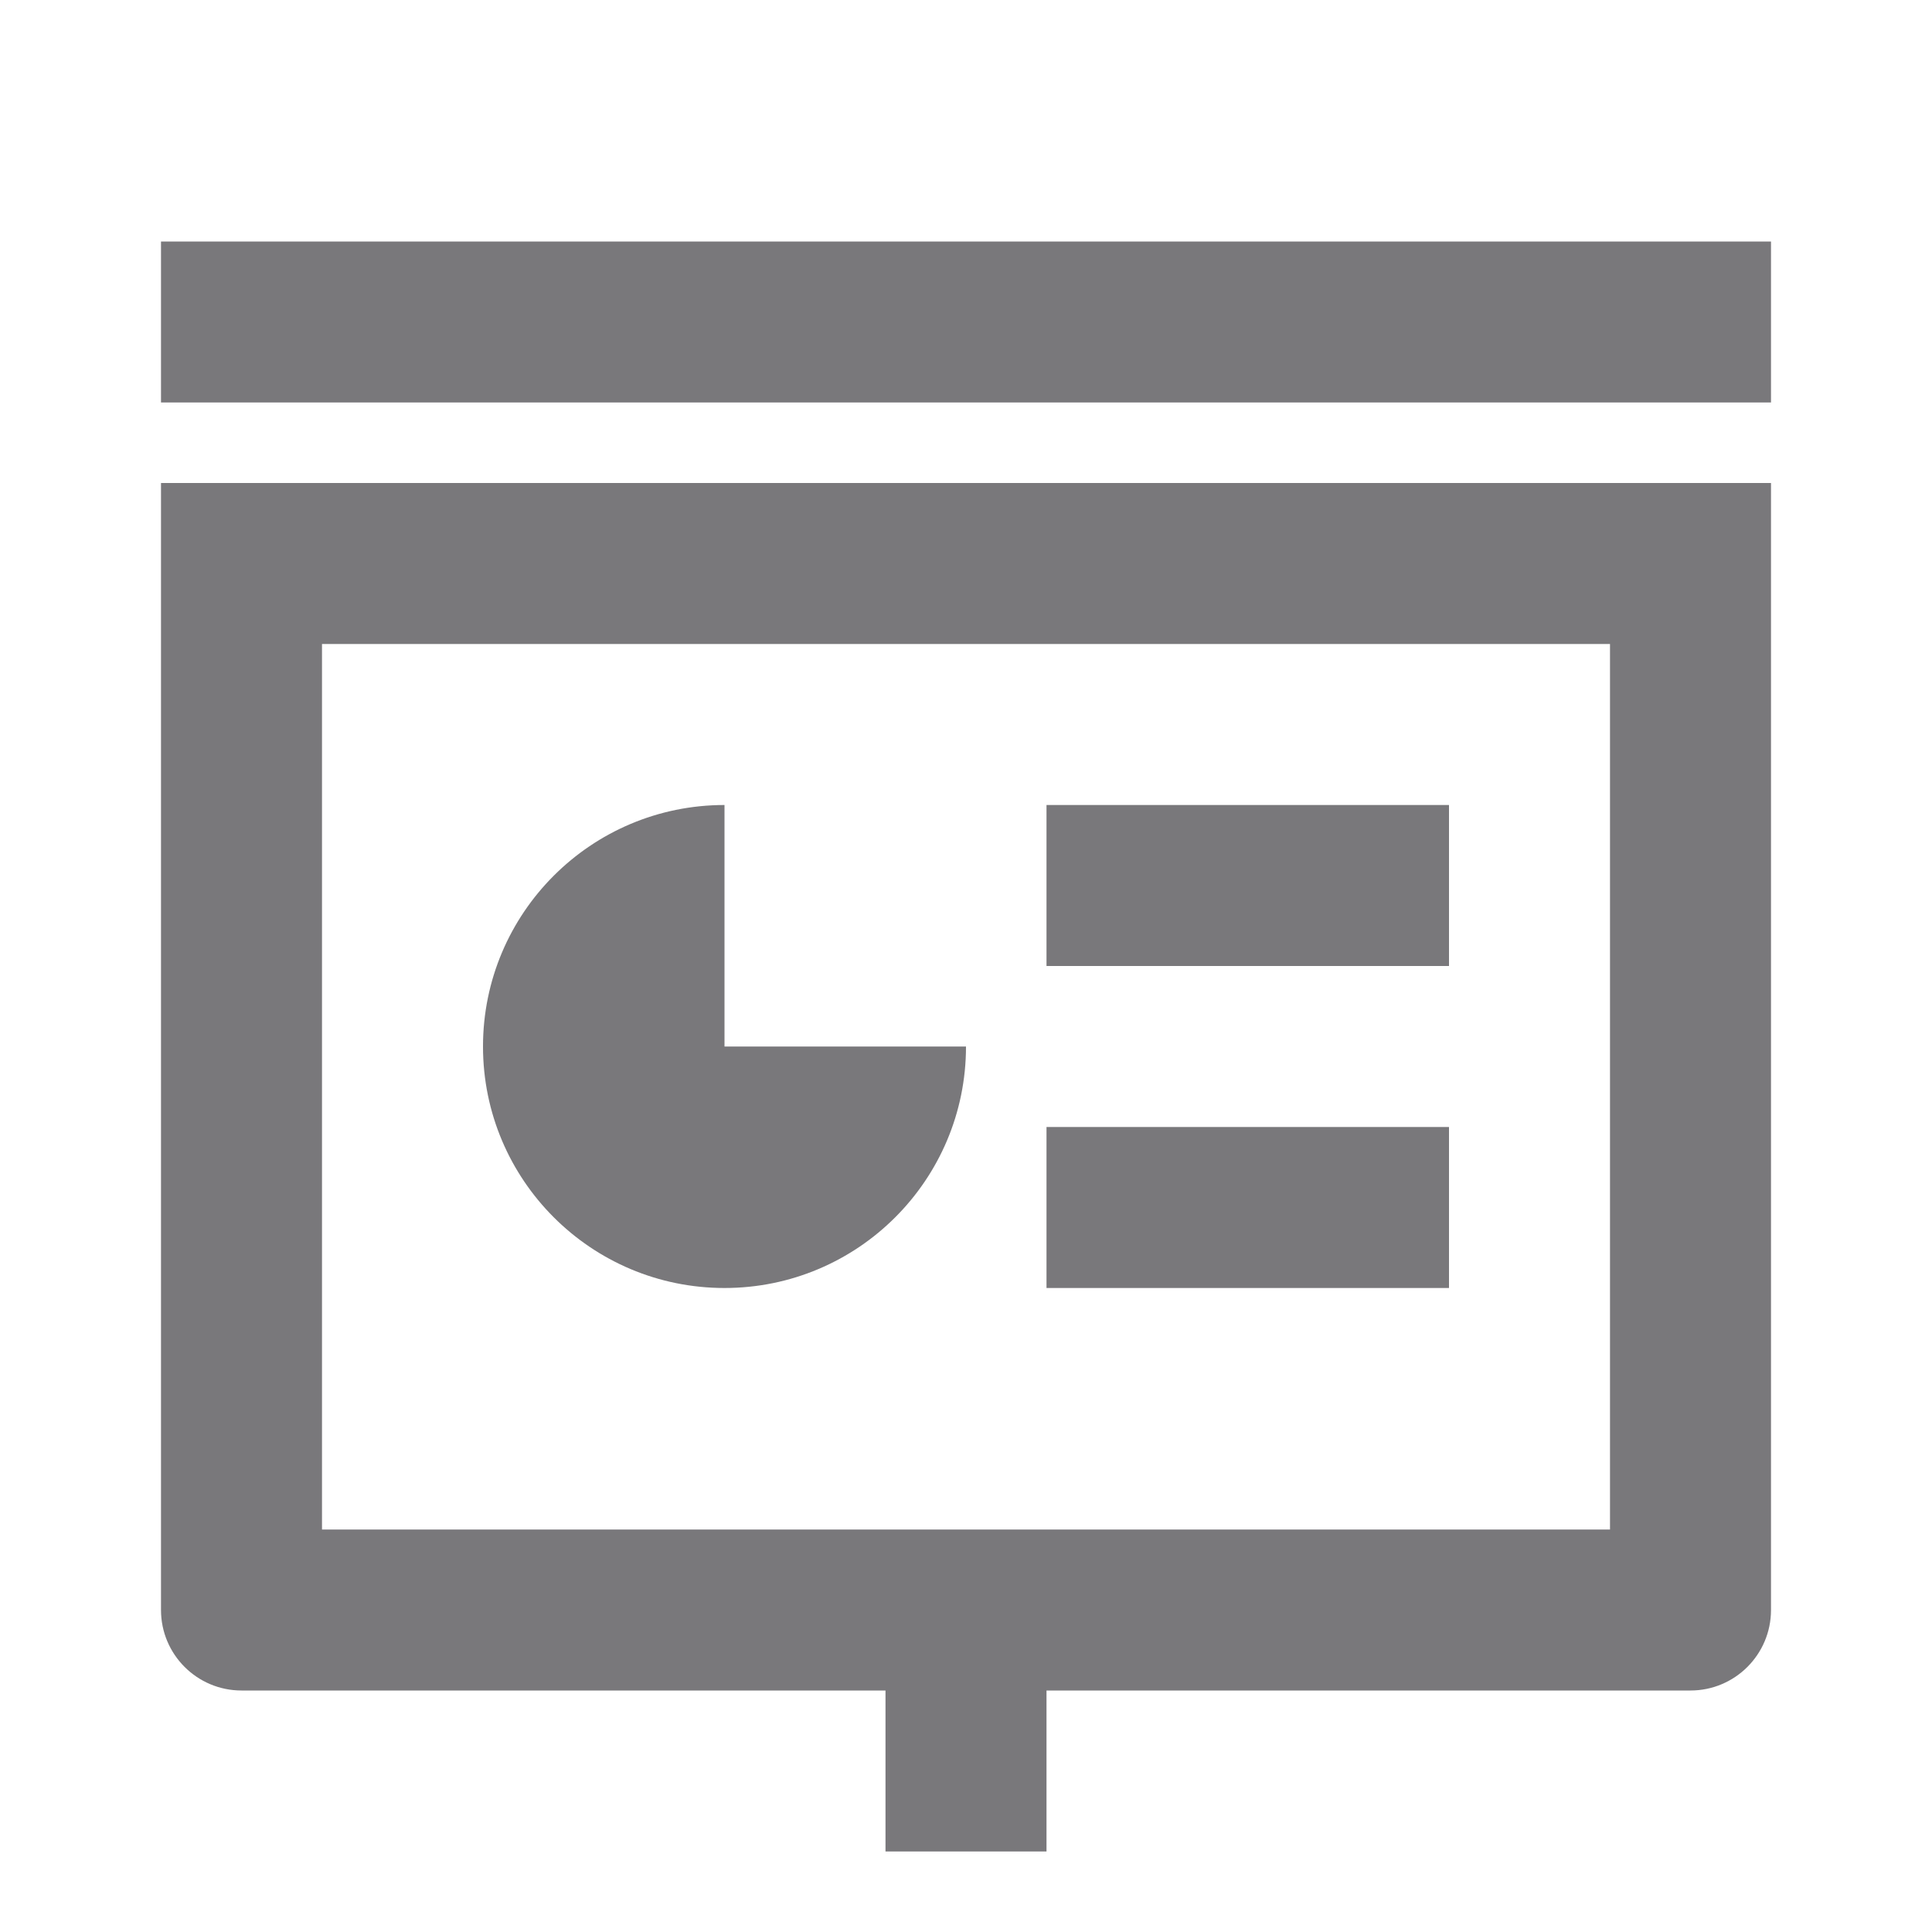 <svg width="24" height="24" viewBox="0 0 24 24" fill="none" xmlns="http://www.w3.org/2000/svg">
<path opacity="0.6" fill-rule="evenodd" clip-rule="evenodd" d="M22 3H2V5H22V3ZM13 23V21H21C21.552 21 22 20.552 22 20V6H2V20C2 20.552 2.448 21 3 21H11V23H13ZM4 19V8H20V19H4ZM13 10H18V12H13V10ZM18 14H13V16H18V14ZM9 10V13H12C12 14.657 10.657 16 9 16C7.343 16 6 14.657 6 13C6 11.343 7.343 10 9 10Z" fill="#211E24"/>
</svg>
